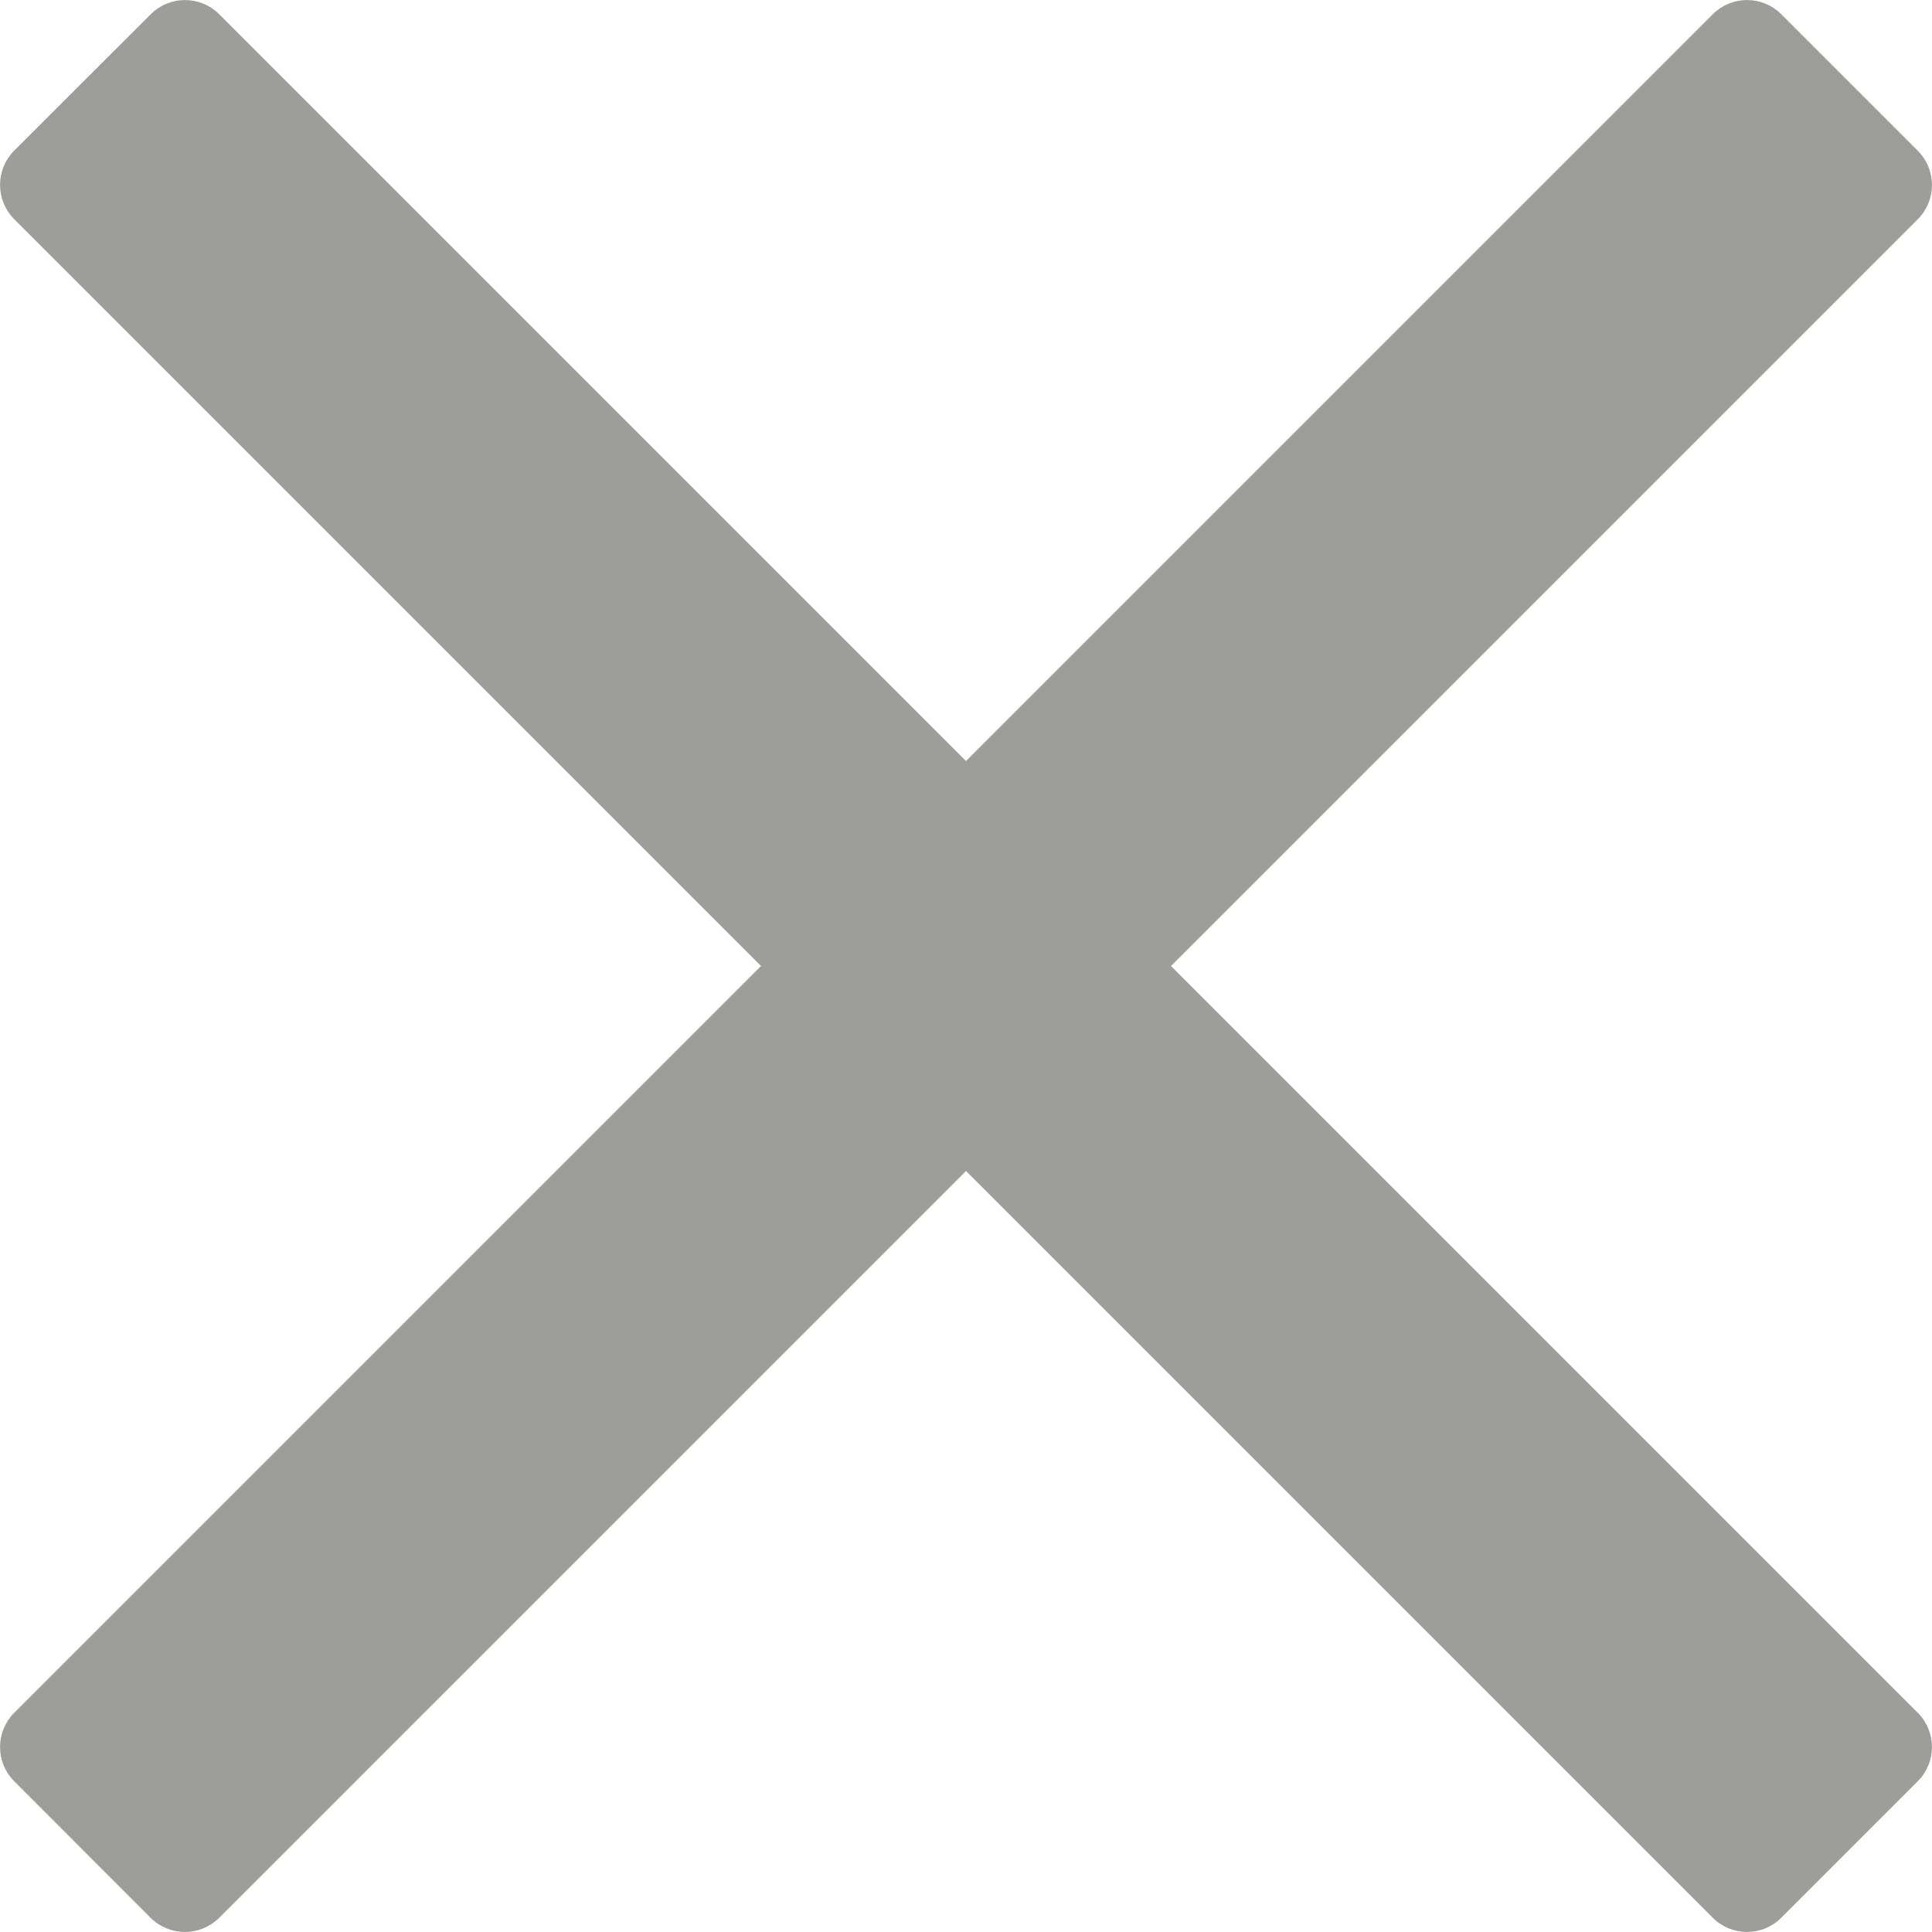 <svg width="10" height="10" viewBox="0 0 10 10" fill="none" xmlns="http://www.w3.org/2000/svg">
<path d="M6.05 4.989L6.039 5L6.05 5.011L9.916 8.877C10.007 8.968 10.007 9.117 9.916 9.208L9.208 9.916C9.117 10.007 8.968 10.007 8.877 9.916L8.216 9.255L5.011 6.05L5 6.039L4.989 6.05L1.123 9.916C1.031 10.007 0.883 10.007 0.791 9.916L0.084 9.208C-0.007 9.117 -0.007 8.968 0.084 8.877L3.95 5.011L3.961 5L3.95 4.989L0.084 1.123C-0.007 1.031 -0.007 0.883 0.084 0.791L0.792 0.084L0.792 0.084C0.883 -0.007 1.032 -0.007 1.123 0.084L4.989 3.95L5 3.961L5.011 3.95L8.877 0.084C8.968 -0.007 9.117 -0.007 9.208 0.084L9.916 0.792C10.007 0.883 10.007 1.032 9.916 1.123L9.255 1.784L6.05 4.989Z" fill="#9D9D99" stroke="#9D9D99" stroke-width="0.031"/>
</svg>
